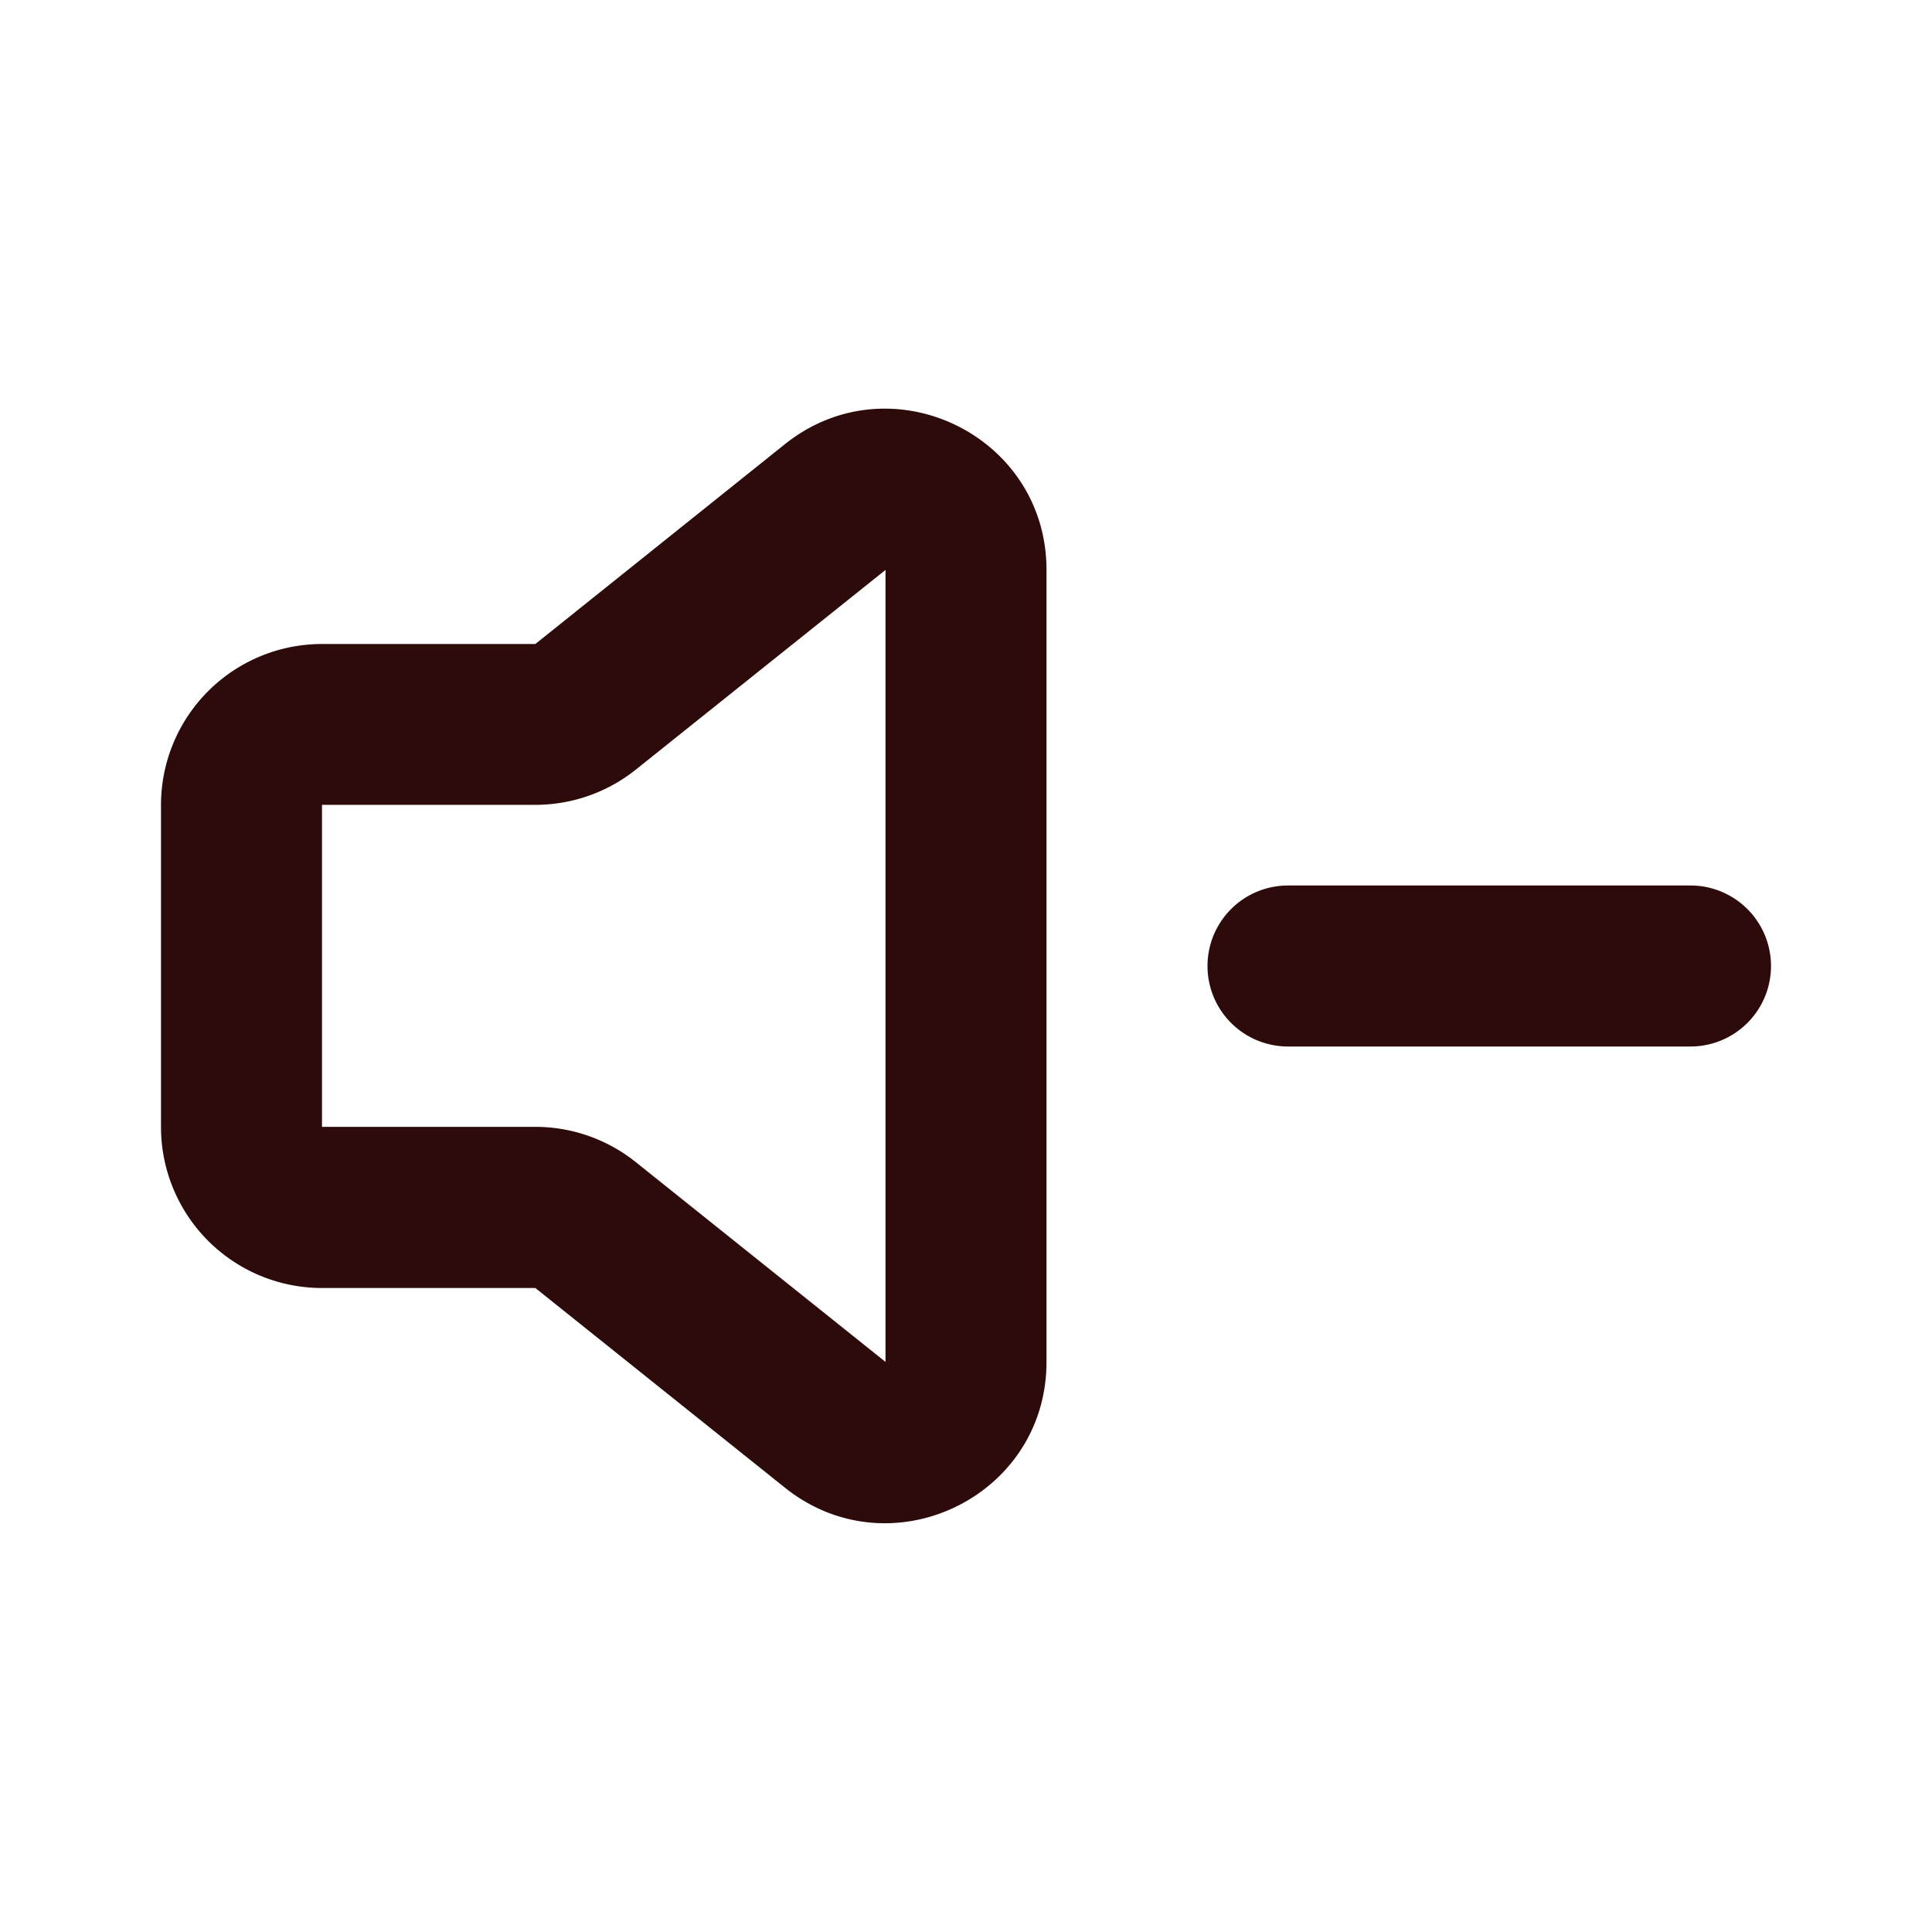 <svg width="48" height="48" fill="#2d0b0b" viewBox="0 0 24 24" xmlns="http://www.w3.org/2000/svg">
<path fill-rule="evenodd" d="M9.75 5.518C11.06 4.471 13 5.403 13 7.08v9.839c0 1.677-1.94 2.609-3.25 1.561L6.65 16H4a2 2 0 0 1-2-2v-4a2 2 0 0 1 2-2h2.65l3.1-2.482ZM11 7.08 7.899 9.56a2 2 0 0 1-1.25.438H4v4h2.65a2 2 0 0 1 1.249.439L11 16.918V7.08Z" clip-rule="evenodd"></path>
<path fill-rule="evenodd" d="M15 12a1 1 0 0 1 1-1h5a1 1 0 1 1 0 2h-5a1 1 0 0 1-1-1Z" clip-rule="evenodd"></path>
</svg>